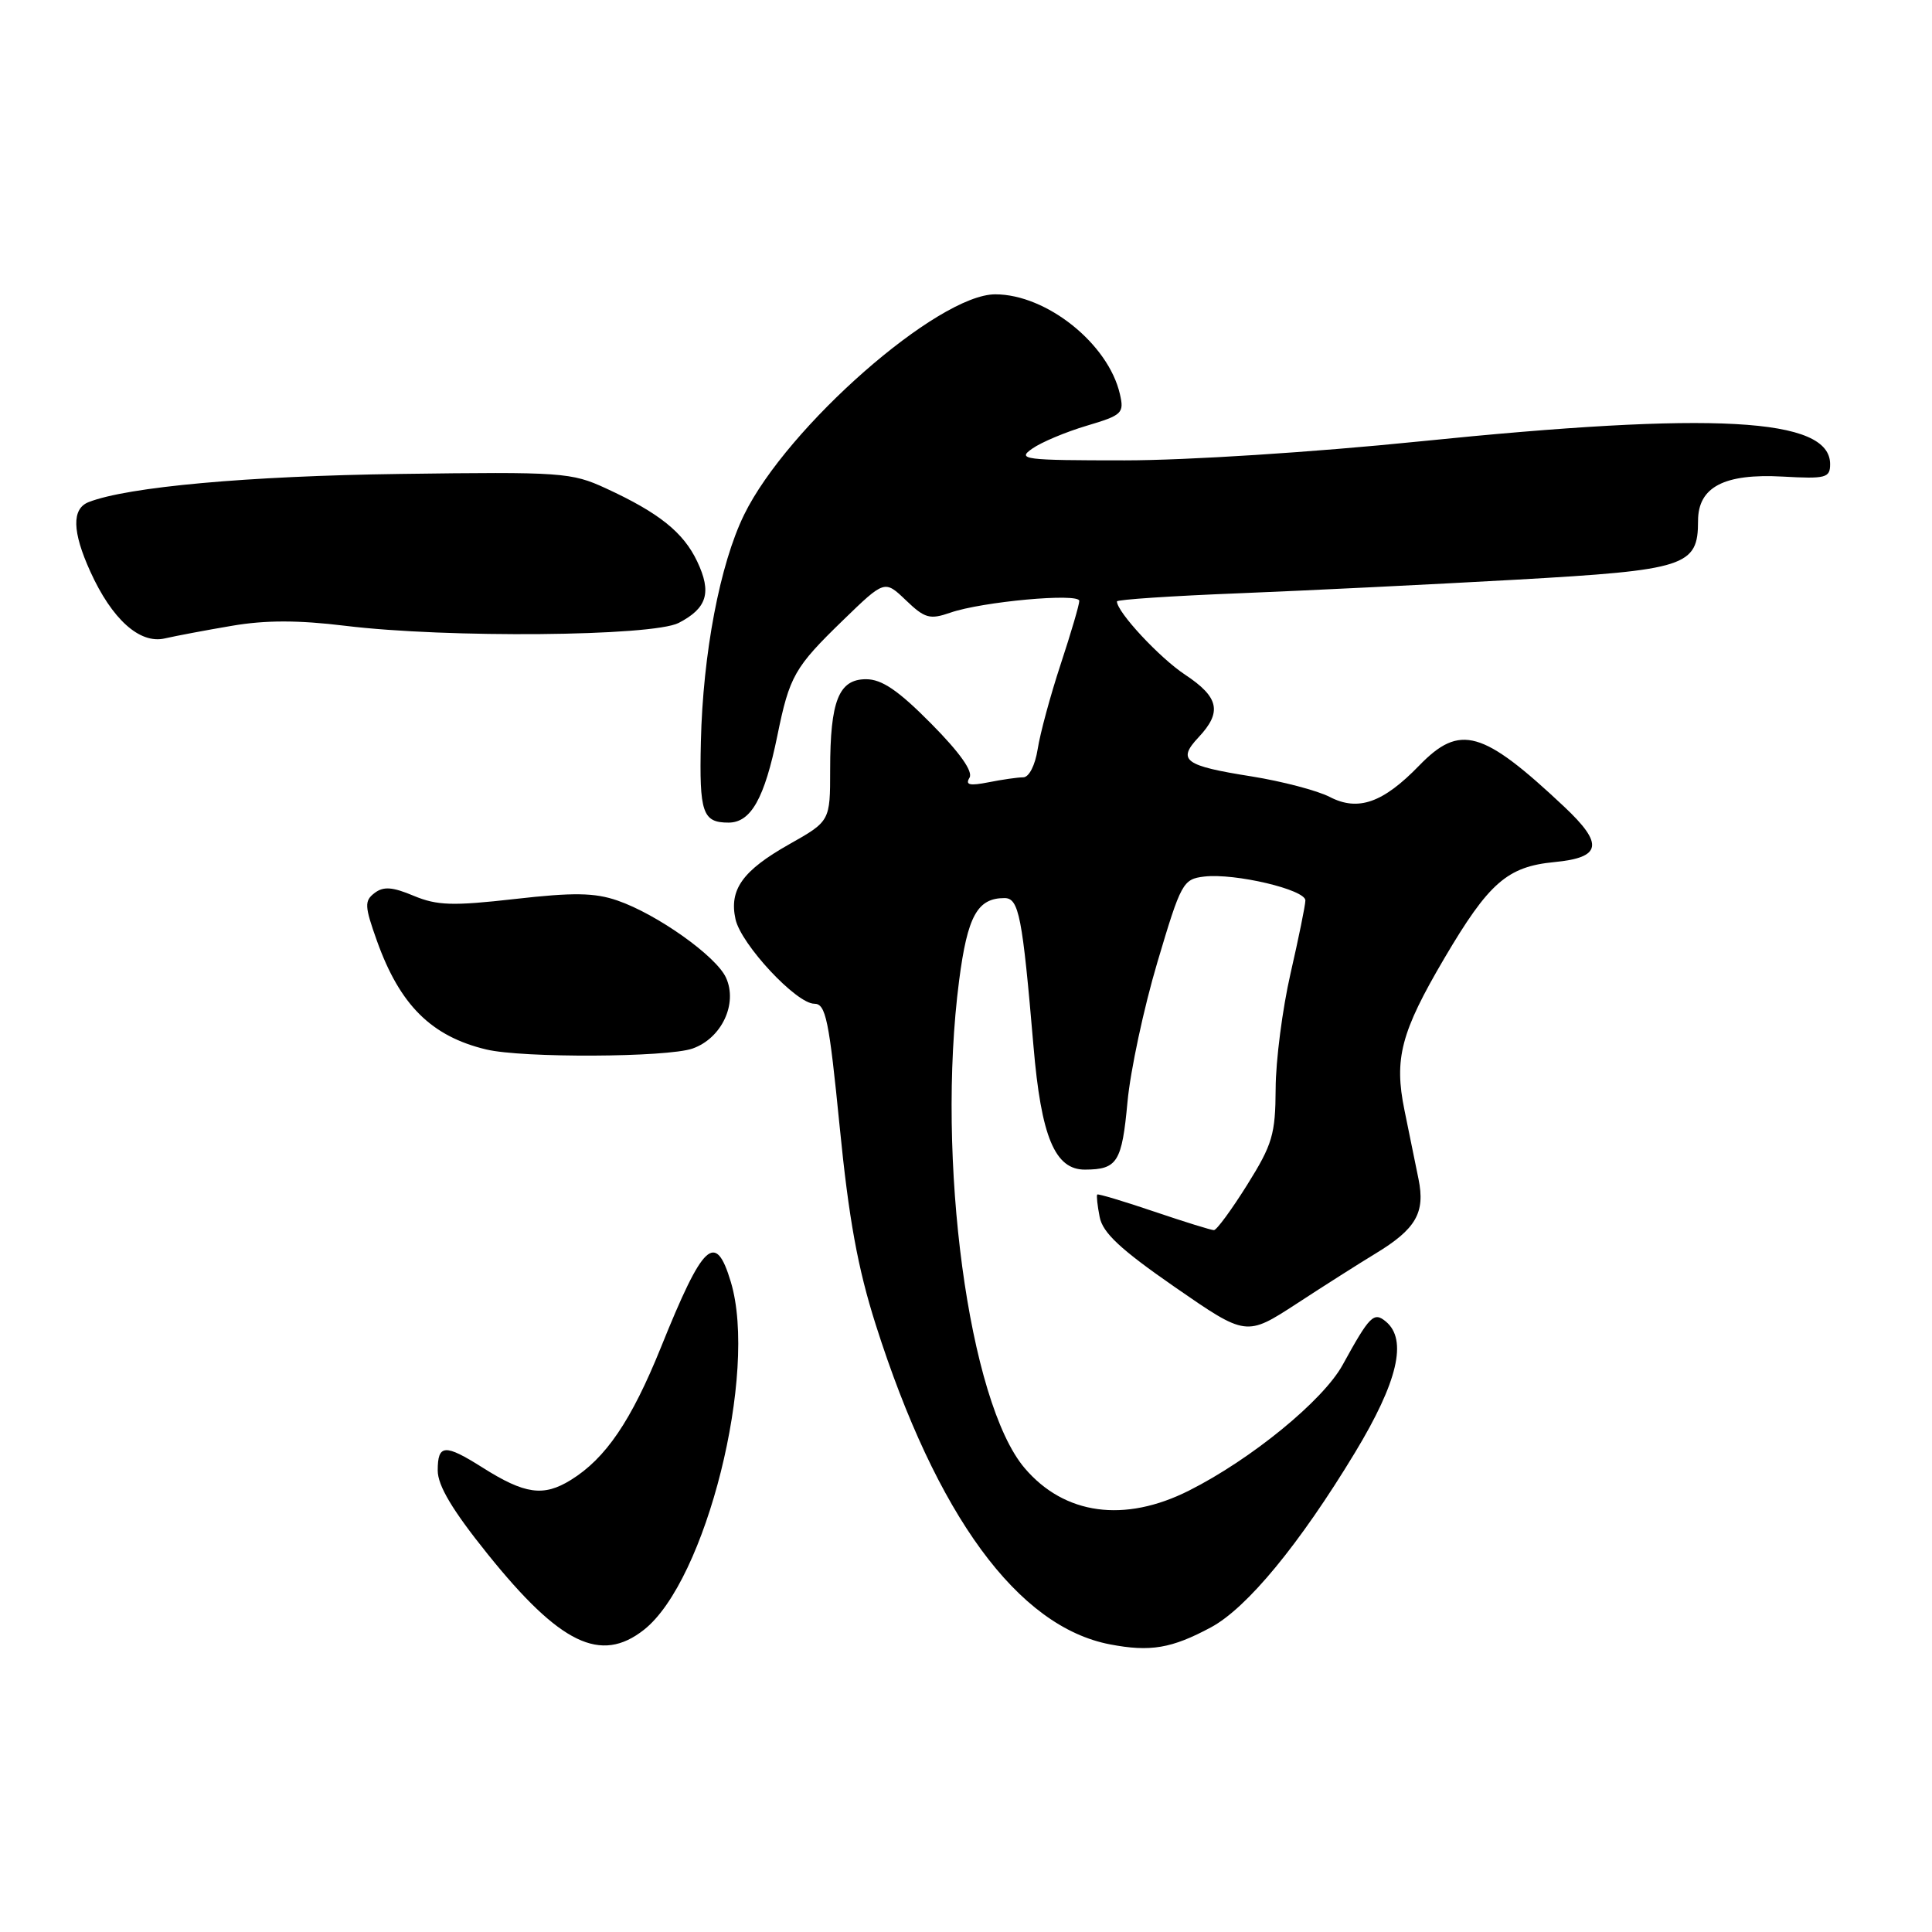 <?xml version="1.0" encoding="UTF-8" standalone="no"?>
<!DOCTYPE svg PUBLIC "-//W3C//DTD SVG 1.1//EN" "http://www.w3.org/Graphics/SVG/1.1/DTD/svg11.dtd" >
<svg xmlns="http://www.w3.org/2000/svg" xmlns:xlink="http://www.w3.org/1999/xlink" version="1.1" viewBox="0 0 256 256">
 <g >
 <path fill="currentColor"
d=" M 160.46 215.63 C 165.24 213.06 172.18 204.64 179.54 192.48 C 185.21 183.11 186.53 177.51 183.63 175.11 C 182.04 173.79 181.50 174.32 177.91 180.85 C 175.32 185.57 165.81 193.35 157.55 197.51 C 149.00 201.82 141.04 200.73 135.77 194.53 C 128.35 185.80 124.02 153.57 127.09 129.91 C 128.20 121.38 129.51 119.00 133.10 119.00 C 135.01 119.00 135.47 121.37 136.94 138.60 C 137.96 150.64 139.78 155.01 143.78 154.98 C 148.06 154.96 148.66 153.99 149.40 146.00 C 149.78 141.88 151.56 133.55 153.36 127.50 C 156.49 116.96 156.75 116.49 159.56 116.15 C 163.63 115.67 173.01 117.89 172.97 119.32 C 172.96 119.97 172.07 124.33 171.00 129.00 C 169.93 133.68 169.04 140.54 169.03 144.26 C 169.00 150.31 168.61 151.64 165.25 157.01 C 163.19 160.30 161.21 163.00 160.85 163.00 C 160.49 163.00 156.91 161.89 152.90 160.53 C 148.89 159.17 145.51 158.16 145.39 158.28 C 145.27 158.40 145.41 159.74 145.71 161.25 C 146.11 163.36 148.47 165.55 155.68 170.55 C 165.13 177.09 165.13 177.09 171.82 172.74 C 175.49 170.34 180.19 167.36 182.25 166.11 C 187.63 162.85 188.87 160.69 187.96 156.23 C 187.54 154.18 186.71 150.07 186.10 147.11 C 184.70 140.28 185.63 136.76 191.37 127.00 C 197.28 116.96 199.72 114.83 205.97 114.23 C 212.23 113.63 212.54 111.85 207.25 106.88 C 196.44 96.72 193.45 95.88 188.06 101.43 C 183.27 106.38 179.96 107.55 176.20 105.60 C 174.55 104.75 169.89 103.53 165.85 102.88 C 156.92 101.47 155.95 100.75 158.81 97.70 C 161.96 94.35 161.53 92.38 157.03 89.40 C 153.65 87.17 148.00 81.09 148.00 79.69 C 148.00 79.45 155.31 78.96 164.25 78.61 C 173.19 78.25 189.69 77.44 200.92 76.81 C 223.42 75.54 225.00 75.03 225.00 69.02 C 225.00 64.53 228.46 62.72 236.22 63.15 C 241.95 63.47 242.50 63.32 242.50 61.50 C 242.50 55.34 227.21 54.50 188.00 58.50 C 174.08 59.92 157.25 61.00 149.03 61.00 C 135.66 61.00 134.72 60.88 136.77 59.45 C 137.99 58.59 141.24 57.23 144.00 56.41 C 148.71 55.01 148.98 54.75 148.39 52.21 C 146.86 45.55 138.67 39.00 131.88 39.00 C 124.29 39.00 104.31 56.53 98.60 68.20 C 95.39 74.76 93.14 86.59 92.87 98.28 C 92.65 107.70 93.09 109.00 96.53 109.00 C 99.50 109.00 101.30 105.80 103.00 97.50 C 104.62 89.56 105.27 88.43 111.72 82.17 C 117.22 76.84 117.22 76.84 120.04 79.54 C 122.54 81.94 123.21 82.12 125.90 81.19 C 130.09 79.72 143.00 78.54 143.01 79.62 C 143.02 80.10 141.91 83.88 140.55 88.00 C 139.19 92.12 137.82 97.19 137.50 99.25 C 137.16 101.41 136.35 103.00 135.58 103.00 C 134.85 103.00 132.77 103.30 130.97 103.66 C 128.48 104.15 127.88 104.01 128.46 103.06 C 128.97 102.24 127.19 99.73 123.40 95.90 C 119.04 91.49 116.85 90.00 114.76 90.00 C 111.14 90.00 110.00 92.86 110.00 101.97 C 110.00 108.81 110.00 108.81 104.54 111.89 C 98.40 115.36 96.59 117.88 97.46 121.81 C 98.20 125.14 105.52 133.00 107.90 133.00 C 109.42 133.00 109.85 135.07 111.26 149.28 C 112.47 161.53 113.66 168.04 116.04 175.53 C 124.10 200.86 134.88 215.56 147.09 217.89 C 152.42 218.91 155.25 218.43 160.46 215.63 Z  M 85.32 215.96 C 93.55 209.49 100.45 181.90 96.84 169.87 C 94.81 163.09 93.18 164.62 87.57 178.55 C 83.64 188.27 80.26 193.25 75.63 196.11 C 72.01 198.35 69.54 198.00 63.94 194.46 C 58.94 191.30 58.00 191.36 58.00 194.84 C 58.00 196.85 59.94 200.11 64.63 205.94 C 74.21 217.85 79.60 220.46 85.32 215.96 Z  M 91.76 138.94 C 95.61 137.59 97.78 133.01 96.20 129.55 C 94.91 126.70 87.06 121.13 81.80 119.32 C 78.78 118.28 75.98 118.24 68.24 119.12 C 59.97 120.06 57.92 119.99 54.82 118.70 C 51.99 117.51 50.81 117.43 49.63 118.33 C 48.27 119.37 48.30 120.06 49.95 124.68 C 52.99 133.18 57.16 137.32 64.43 139.06 C 69.22 140.21 88.36 140.12 91.76 138.94 Z  M 30.74 82.92 C 35.18 82.16 39.52 82.16 45.74 82.92 C 59.20 84.57 86.45 84.33 89.93 82.54 C 93.71 80.58 94.33 78.50 92.38 74.39 C 90.55 70.54 87.34 67.96 80.29 64.71 C 75.72 62.60 74.45 62.51 53.00 62.80 C 32.85 63.07 16.92 64.51 11.75 66.53 C 9.49 67.41 9.56 70.44 11.97 75.74 C 14.83 82.05 18.50 85.35 21.81 84.60 C 23.29 84.26 27.31 83.50 30.74 82.92 Z "/>
</g>
</svg>